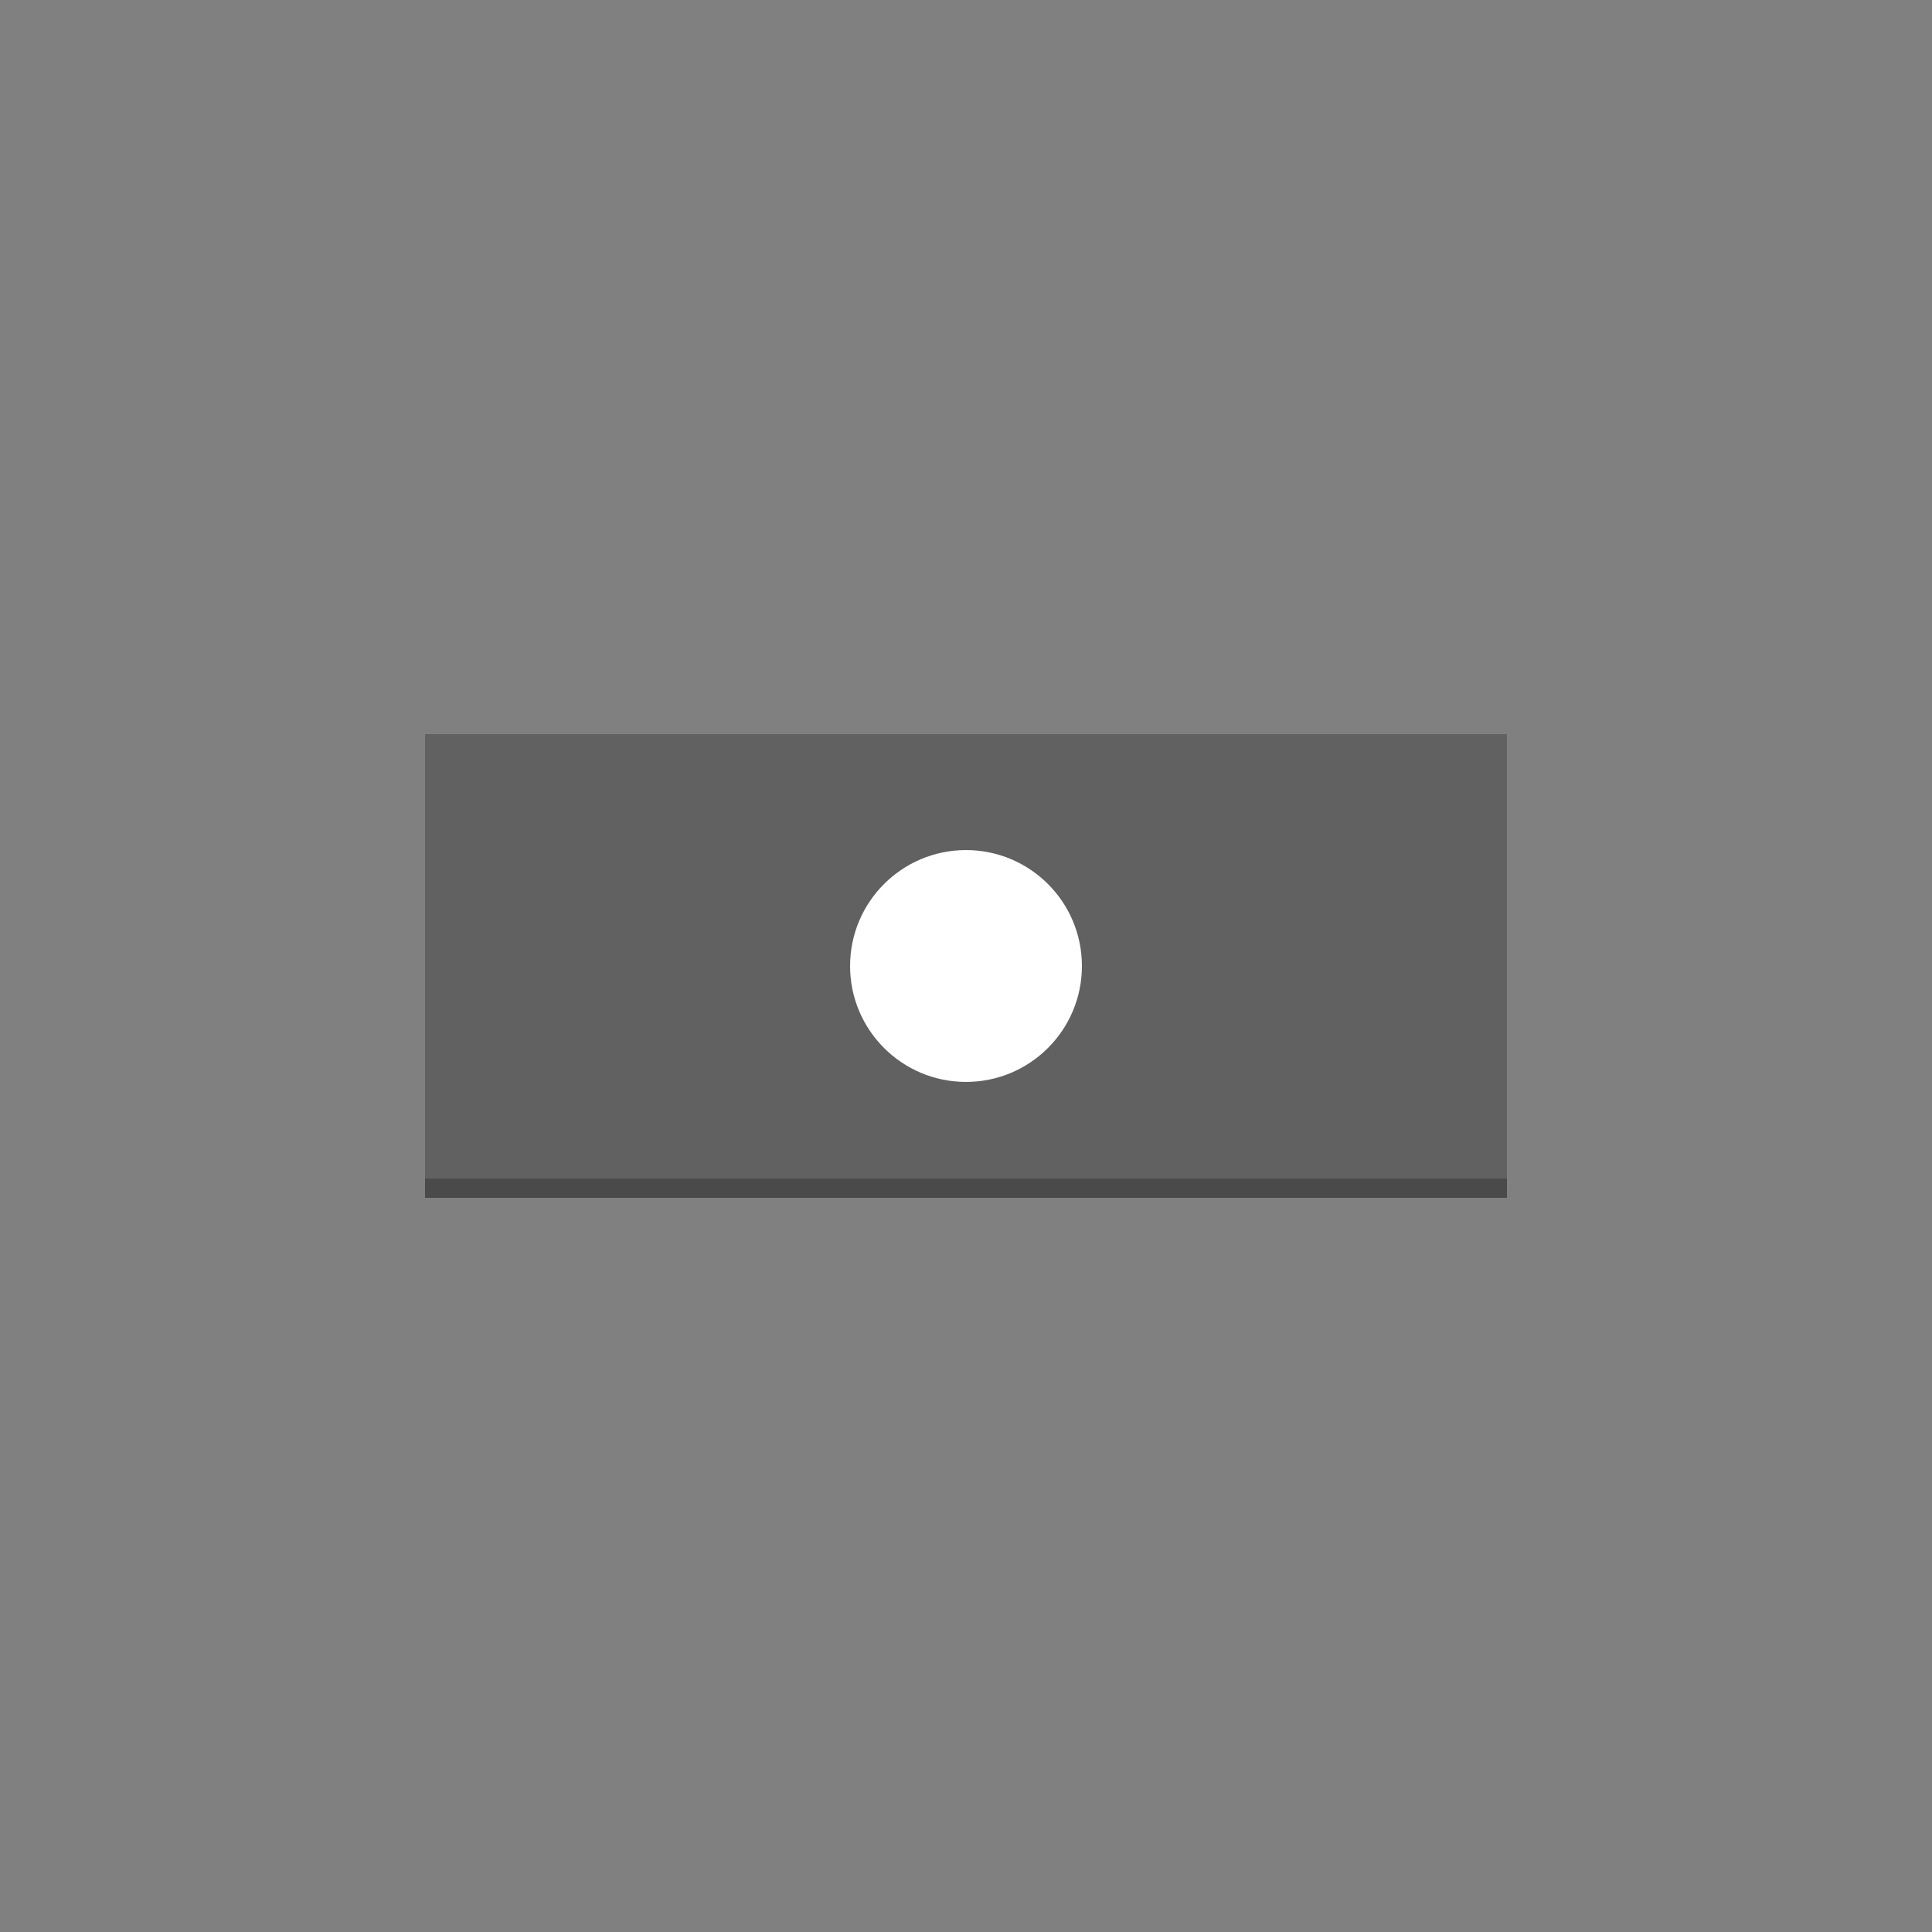 <svg xmlns="http://www.w3.org/2000/svg" width="200" height="200"><rect width="100%" height="100%" fill="#808080" stroke="none"/><g fill="none" fill-rule="evenodd"><path d="M0 0h200v200H0z"/><g transform="translate(44 76)"><path fill="#000000" fill-opacity=".24" fill-rule="nonzero" d="M0 0h112v48H0z"/><path fill="#000000" fill-opacity=".24" fill-rule="nonzero" d="M0 46h112v2H0z"/><circle cx="12" cy="12" r="12" fill="#FFF" transform="translate(44 12)"/></g></g></svg>